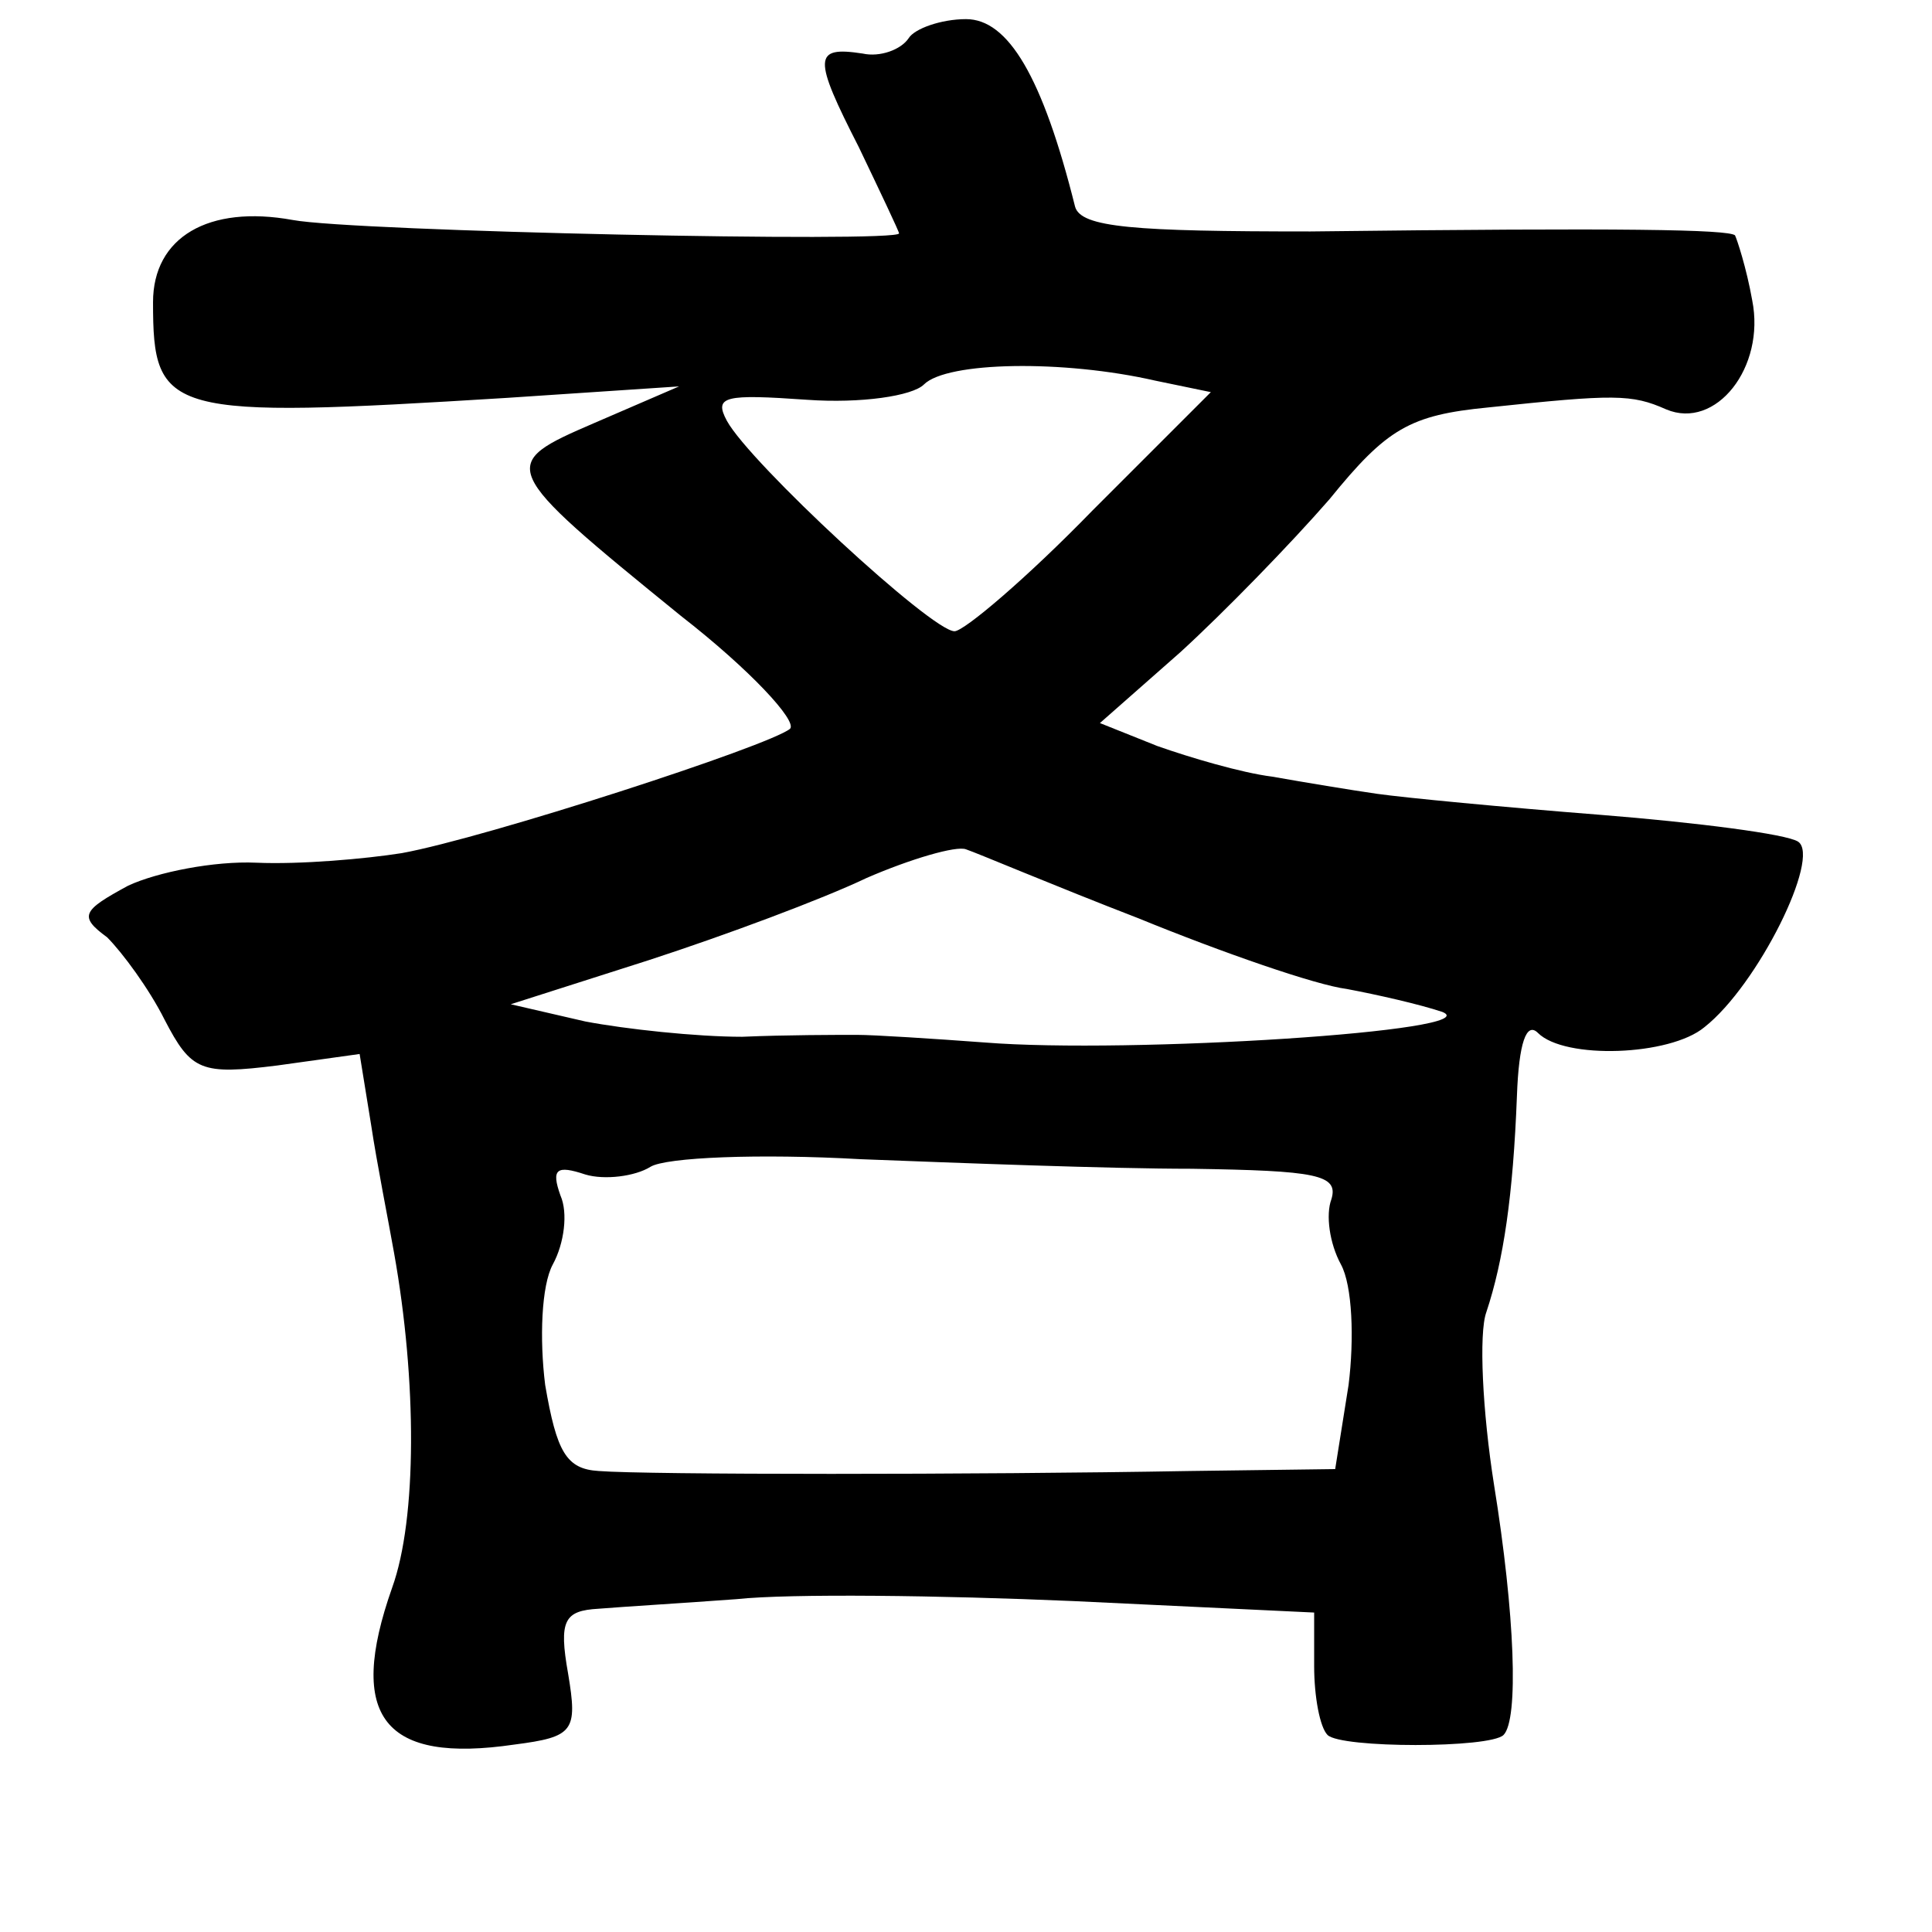 <?xml version="1.0" standalone="no"?>
<!DOCTYPE svg PUBLIC "-//W3C//DTD SVG 20010904//EN"
 "http://www.w3.org/TR/2001/REC-SVG-20010904/DTD/svg10.dtd">
<svg version="1.0" xmlns="http://www.w3.org/2000/svg"
 width="101pt" height="101pt" viewBox="0 0 101 101"
 preserveAspectRatio="xMidYMid meet">
<g transform="translate(0,101) scale(0.1,-0.1)"
fill="#000000" stroke="none">
<path d="M475 990 c-4 -6 -15 -10 -24 -8 -26 4 -26 -2 -2 -49 11 -23 21 -44
21 -45 0 -5 -285 1 -317 7 -44 8 -73 -9 -73 -43 0 -59 7 -61 185 -50 l90 6
-44 -19 c-51 -22 -51 -23 45 -101 36 -28 61 -55 57 -59 -11 -9 -159 -57 -203
-65 -19 -3 -53 -6 -76 -5 -22 1 -52 -5 -67 -12 -24 -13 -26 -16 -11 -27 8 -8
22 -27 30 -43 14 -27 19 -29 59 -24 l43 6 6 -37 c3 -20 9 -50 12 -67 12 -67
12 -139 -1 -175 -24 -68 -4 -92 64 -82 31 4 33 7 28 37 -5 28 -2 33 16 34 12
1 45 3 72 5 28 3 107 2 176 -1 l126 -6 0 -28 c0 -16 3 -32 7 -36 7 -7 85 -7
92 0 8 8 6 63 -5 131 -6 38 -8 79 -4 90 9 27 14 61 16 113 1 28 5 39 11 33 14
-14 69 -12 87 3 28 22 61 89 49 97 -6 4 -53 10 -103 14 -51 4 -103 9 -117 11
-14 2 -38 6 -55 9 -16 2 -43 10 -60 16 l-30 12 42 37 c23 21 58 57 78 80 30
37 42 44 83 48 66 7 75 7 93 -1 26 -11 52 22 45 57 -3 17 -8 32 -9 34 -4 3
-56 4 -222 2 -92 0 -120 2 -123 13 -17 68 -35 98 -57 98 -13 0 -27 -5 -30 -10z
m129 -179 l29 -6 -62 -62 c-34 -35 -67 -63 -72 -63 -12 0 -107 88 -119 110 -7
13 -1 14 42 11 28 -2 55 2 61 8 12 12 73 13 121 2z m-9 -281 c44 -18 93 -35
109 -37 16 -3 38 -8 50 -12 25 -10 -164 -22 -239 -16 -27 2 -58 4 -67 4 -10 0
-37 0 -60 -1 -24 0 -61 4 -82 8 l-39 9 72 23 c40 13 91 32 114 43 23 10 47 17
52 15 6 -2 46 -19 90 -36z m28 -131 c65 -1 77 -3 73 -16 -3 -8 -1 -23 5 -34 6
-11 7 -39 4 -63 l-7 -44 -76 -1 c-113 -2 -284 -2 -309 0 -17 1 -22 10 -28 45
-3 24 -2 52 4 63 6 11 8 27 4 36 -5 14 -2 16 13 11 10 -3 26 -1 34 4 8 5 57 7
110 4 52 -2 130 -5 173 -5z"/>
</g>
</svg>
